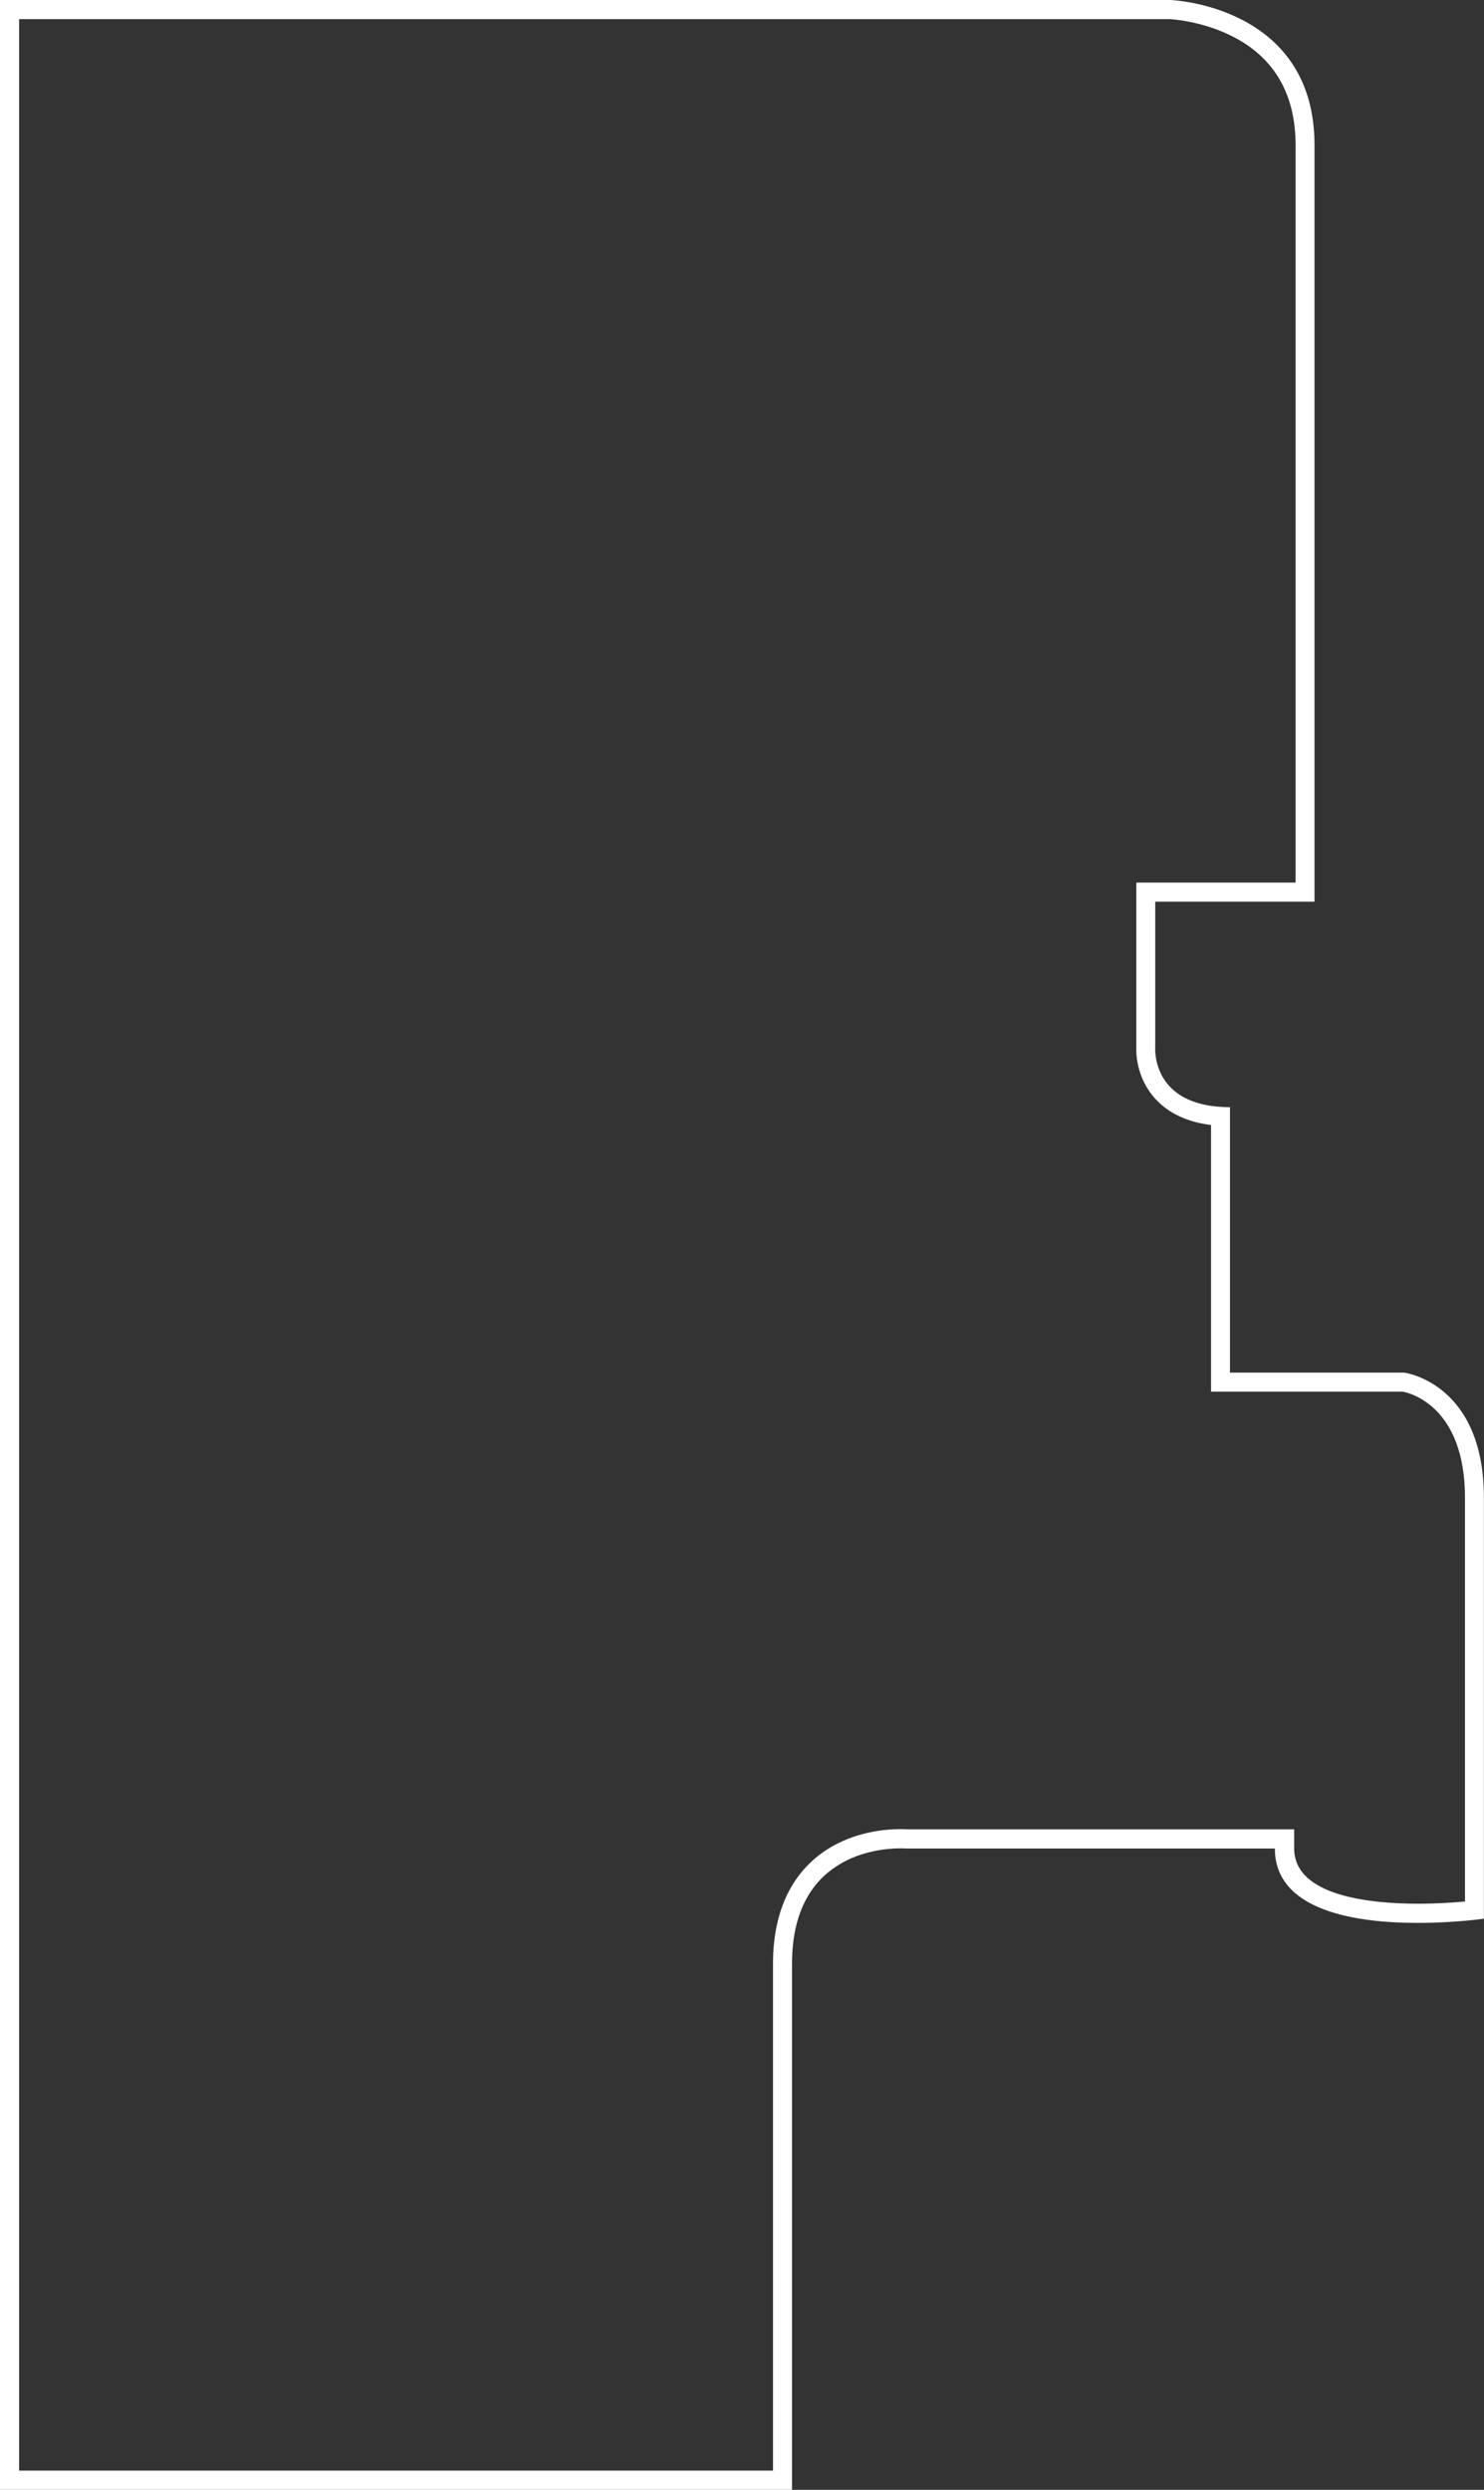 <?xml version="1.0" encoding="utf-8"?>
<!-- Generator: Adobe Illustrator 22.1.0, SVG Export Plug-In . SVG Version: 6.00 Build 0)  -->
<svg version="1.1" id="Layer_1" xmlns="http://www.w3.org/2000/svg" xmlns:xlink="http://www.w3.org/1999/xlink" x="0px" y="0px"
	 viewBox="0 0 155.33 260.44" style="enable-background:new 0 0 155.33 260.44;" xml:space="preserve">
<rect x="0" y="0" width="155.33" height="260.44" fill="#333333" stroke="none"/>
<path style="fill:#FFFFFF;" d="M122.45,2c0.33,0.02,3.61,0.24,6.79,1.93c4.23,2.24,6.37,6.03,6.37,11.27v77.12h-14.67h-2v2v15.13
	c-0.03,0.62-0.04,3.29,2.01,5.51c1.38,1.5,3.33,2.41,5.81,2.72v25.89v2h2h18.08c0.79,0.15,6.5,1.59,6.5,11.1v42.23
	c-1.22,0.11-2.97,0.23-4.92,0.23c-4.84,0-12.96-0.75-12.96-5.78v-2h-2H94.96c-0.13-0.01-0.37-0.02-0.69-0.02
	c-1.62,0-4.78,0.27-7.67,2.11c-2.6,1.65-5.69,5.06-5.69,11.96v53.03H2V2H122.45 M122.5,0H0v260.44h82.9c0,0,0-41.93,0-55.03
	c0-11.29,8.91-12.07,11.36-12.07c0.39,0,0.62,0.02,0.62,0.02s21.36,0,38.56,0c0,6.55,8.55,7.78,14.96,7.78
	c3.85,0,6.92-0.44,6.92-0.44s0-31.96,0-44.02c0-12.05-8.34-13.1-8.34-13.1h-18.24c0,0,0-16.77,0-27.77c-8.34,0-7.82-6.29-7.82-6.29
	v-15.2h16.67c0,0,0-64.45,0-79.12C137.61,0.52,122.5,0,122.5,0L122.5,0z"/>
</svg>
